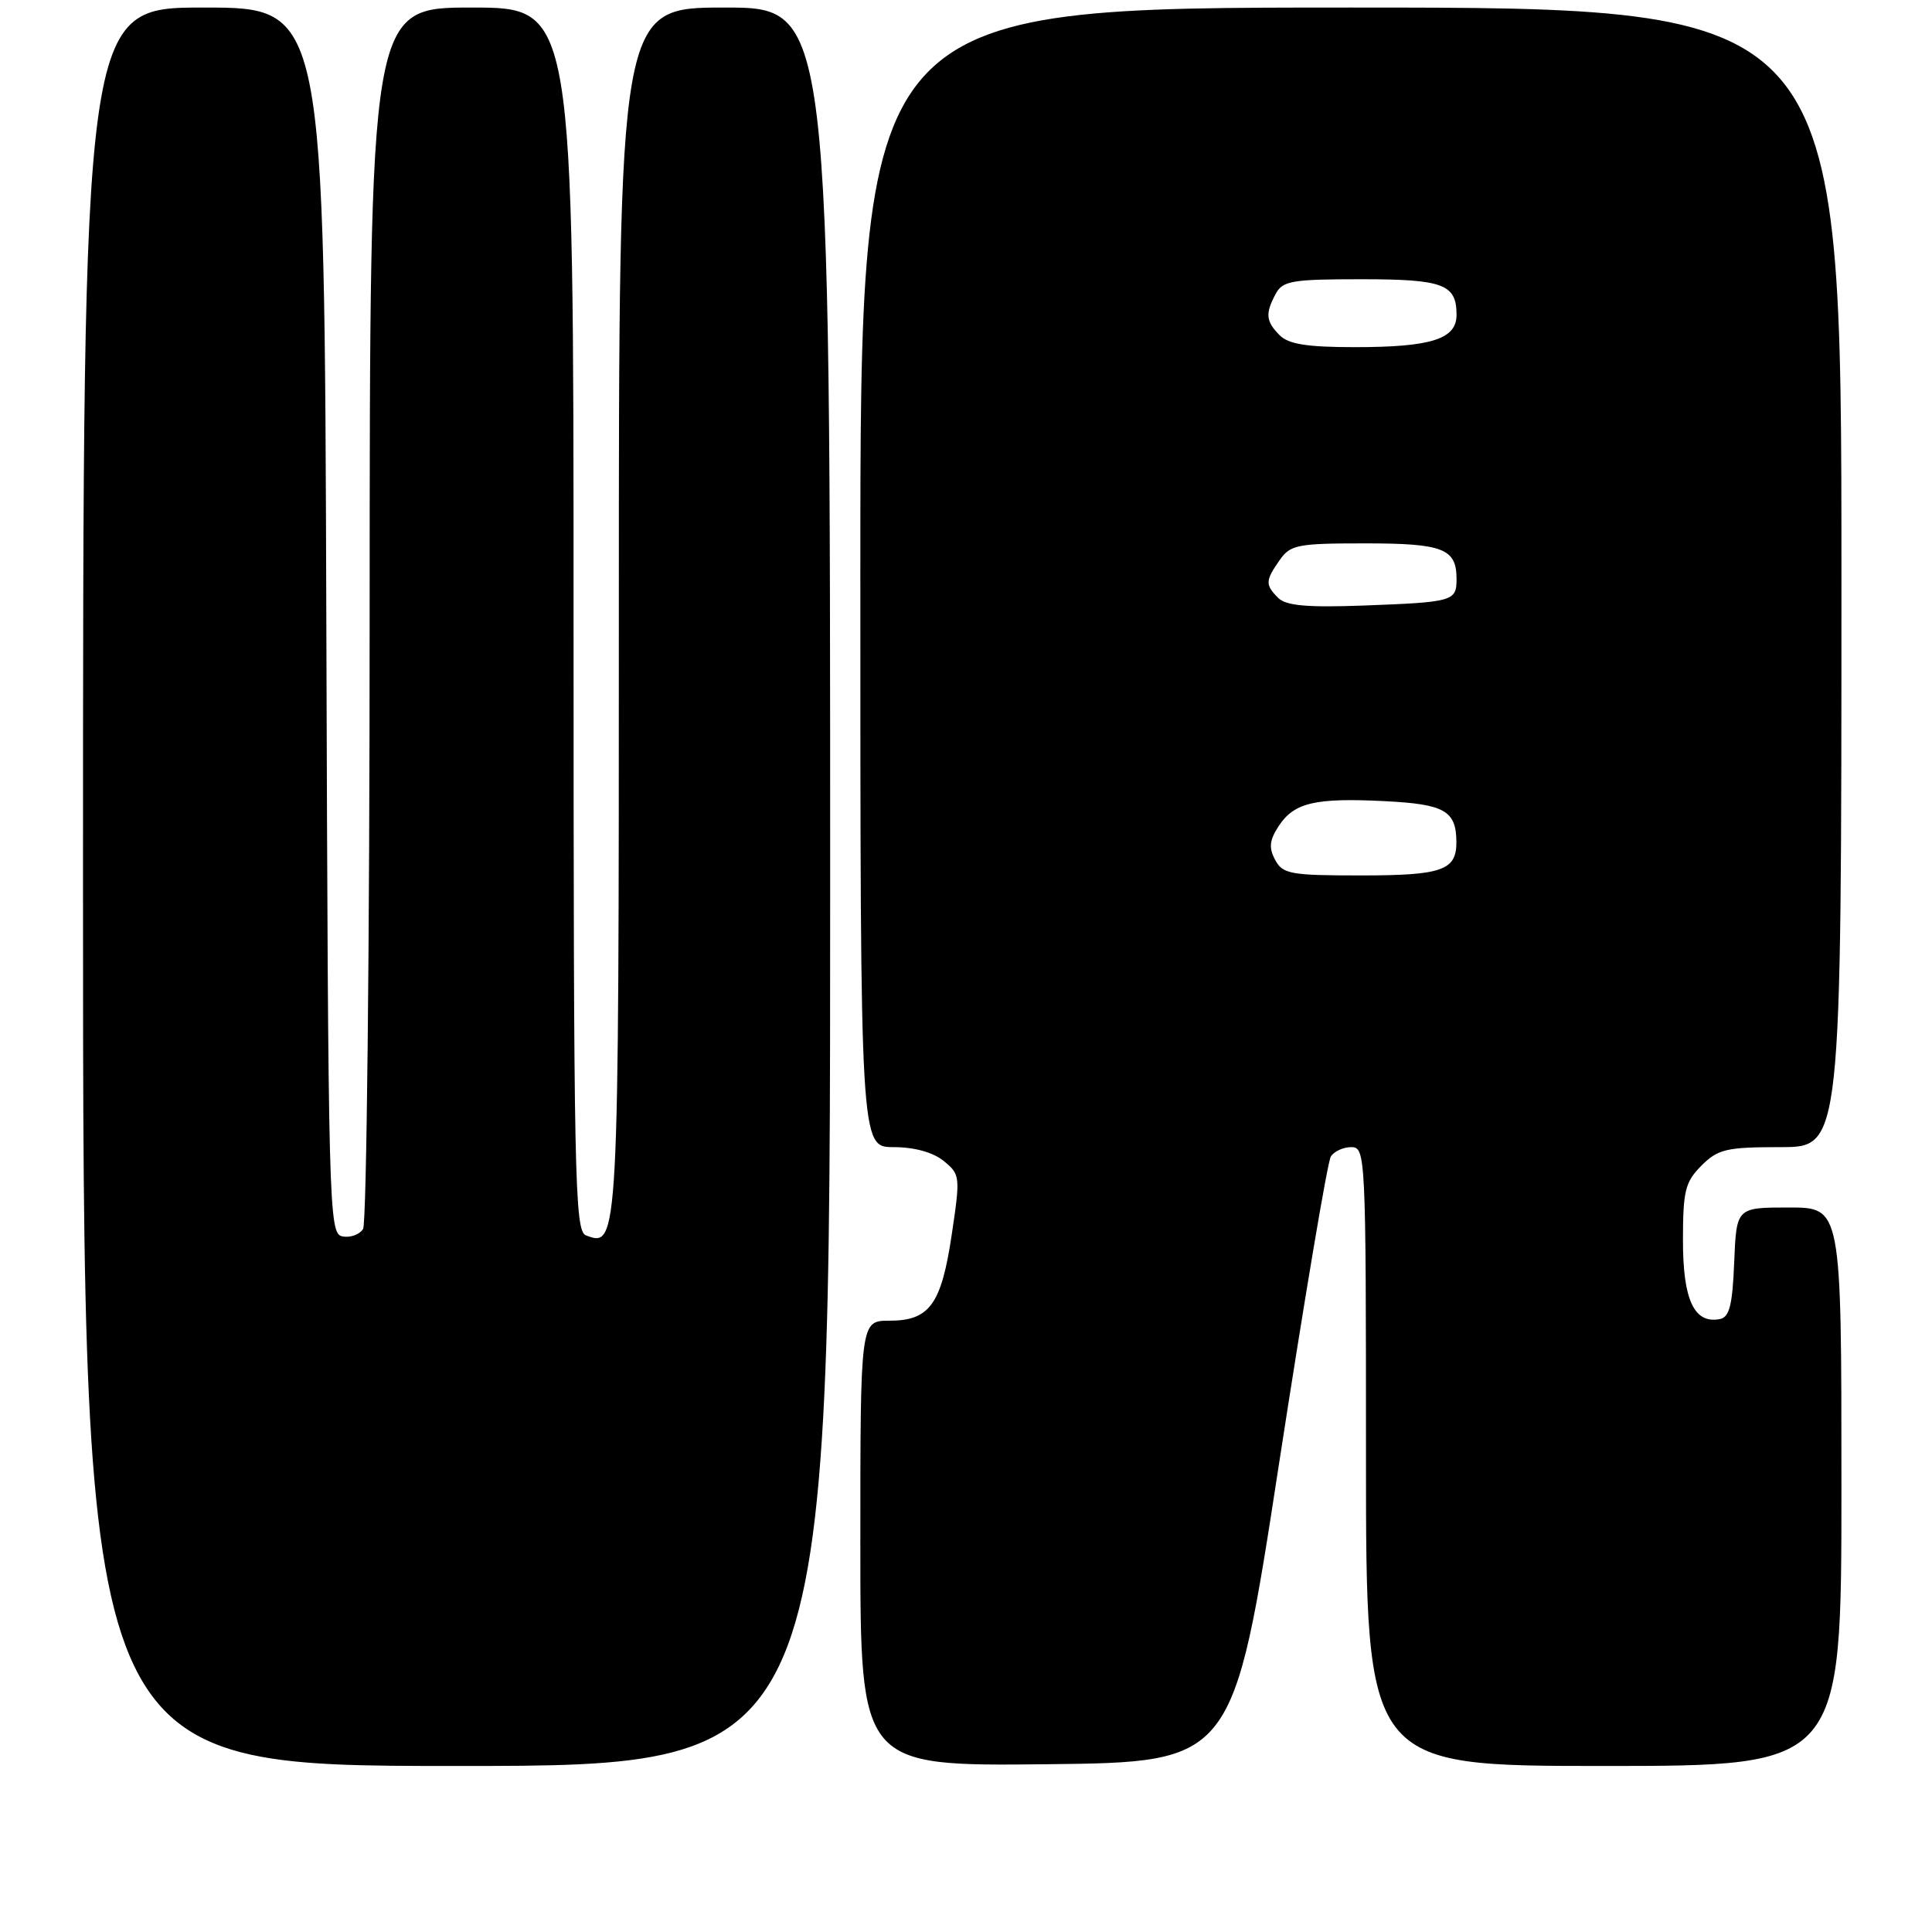 <?xml version="1.0" encoding="UTF-8" standalone="no"?>
<!DOCTYPE svg PUBLIC "-//W3C//DTD SVG 1.1//EN" "http://www.w3.org/Graphics/SVG/1.1/DTD/svg11.dtd" >
<svg xmlns="http://www.w3.org/2000/svg" xmlns:xlink="http://www.w3.org/1999/xlink" version="1.1" viewBox="0 0 256 256">
 <g >
 <path fill="currentColor"
d=" M 110.00 117.50 C 110.00 1.00 110.00 1.00 96.00 1.00 C 82.00 1.00 82.00 1.00 82.00 80.81 C 82.00 165.01 81.98 165.36 77.64 163.69 C 76.14 163.12 76.00 156.30 76.00 82.03 C 76.00 1.00 76.00 1.00 62.50 1.00 C 49.00 1.00 49.00 1.00 48.98 81.25 C 48.98 125.39 48.58 162.11 48.11 162.85 C 47.64 163.59 46.41 164.03 45.38 163.83 C 43.56 163.48 43.49 160.84 43.24 82.24 C 42.99 1.00 42.99 1.00 26.99 1.00 C 11.00 1.00 11.00 1.00 11.00 117.50 C 11.00 234.00 11.00 234.00 60.50 234.00 C 110.00 234.00 110.00 234.00 110.00 117.50 Z  M 169.47 194.00 C 172.82 172.28 175.90 153.94 176.34 153.25 C 176.77 152.56 177.99 152.00 179.06 152.00 C 180.95 152.00 181.00 153.08 181.00 193.00 C 181.00 234.00 181.00 234.00 212.50 234.00 C 244.00 234.00 244.00 234.00 244.00 197.00 C 244.00 160.00 244.00 160.00 237.04 160.00 C 230.09 160.00 230.09 160.00 229.79 167.24 C 229.56 172.98 229.16 174.54 227.87 174.79 C 224.49 175.43 223.00 172.26 223.00 164.38 C 223.00 157.78 223.29 156.62 225.45 154.45 C 227.65 152.26 228.75 152.00 235.95 152.00 C 244.00 152.00 244.00 152.00 244.00 76.50 C 244.00 1.00 244.00 1.00 179.00 1.00 C 114.00 1.00 114.00 1.00 114.00 76.50 C 114.00 152.00 114.00 152.00 118.39 152.00 C 121.15 152.00 123.62 152.68 125.04 153.83 C 127.23 155.61 127.26 155.88 126.12 163.53 C 124.74 172.84 123.18 175.00 117.85 175.00 C 114.00 175.00 114.00 175.00 114.00 204.52 C 114.00 234.03 114.00 234.03 138.70 233.77 C 163.40 233.50 163.40 233.50 169.47 194.00 Z  M 168.96 113.93 C 168.10 112.33 168.21 111.33 169.44 109.45 C 171.48 106.34 174.26 105.69 183.55 106.16 C 191.43 106.56 192.95 107.43 192.98 111.55 C 193.01 115.33 191.10 116.00 180.34 116.00 C 170.98 116.00 169.97 115.82 168.96 113.93 Z  M 169.37 79.23 C 167.63 77.49 167.65 76.94 169.56 74.22 C 170.98 72.18 171.92 72.00 180.86 72.00 C 191.24 72.00 193.00 72.69 193.00 76.73 C 193.00 79.67 192.57 79.79 180.62 80.24 C 173.19 80.51 170.41 80.26 169.37 79.23 Z  M 169.57 44.43 C 167.73 42.59 167.63 41.56 169.04 38.93 C 169.96 37.21 171.21 37.00 180.34 37.00 C 191.26 37.00 193.00 37.65 193.00 41.72 C 193.00 44.94 189.64 46.00 179.51 46.00 C 173.24 46.00 170.75 45.61 169.57 44.43 Z "/>
</g>
</svg>